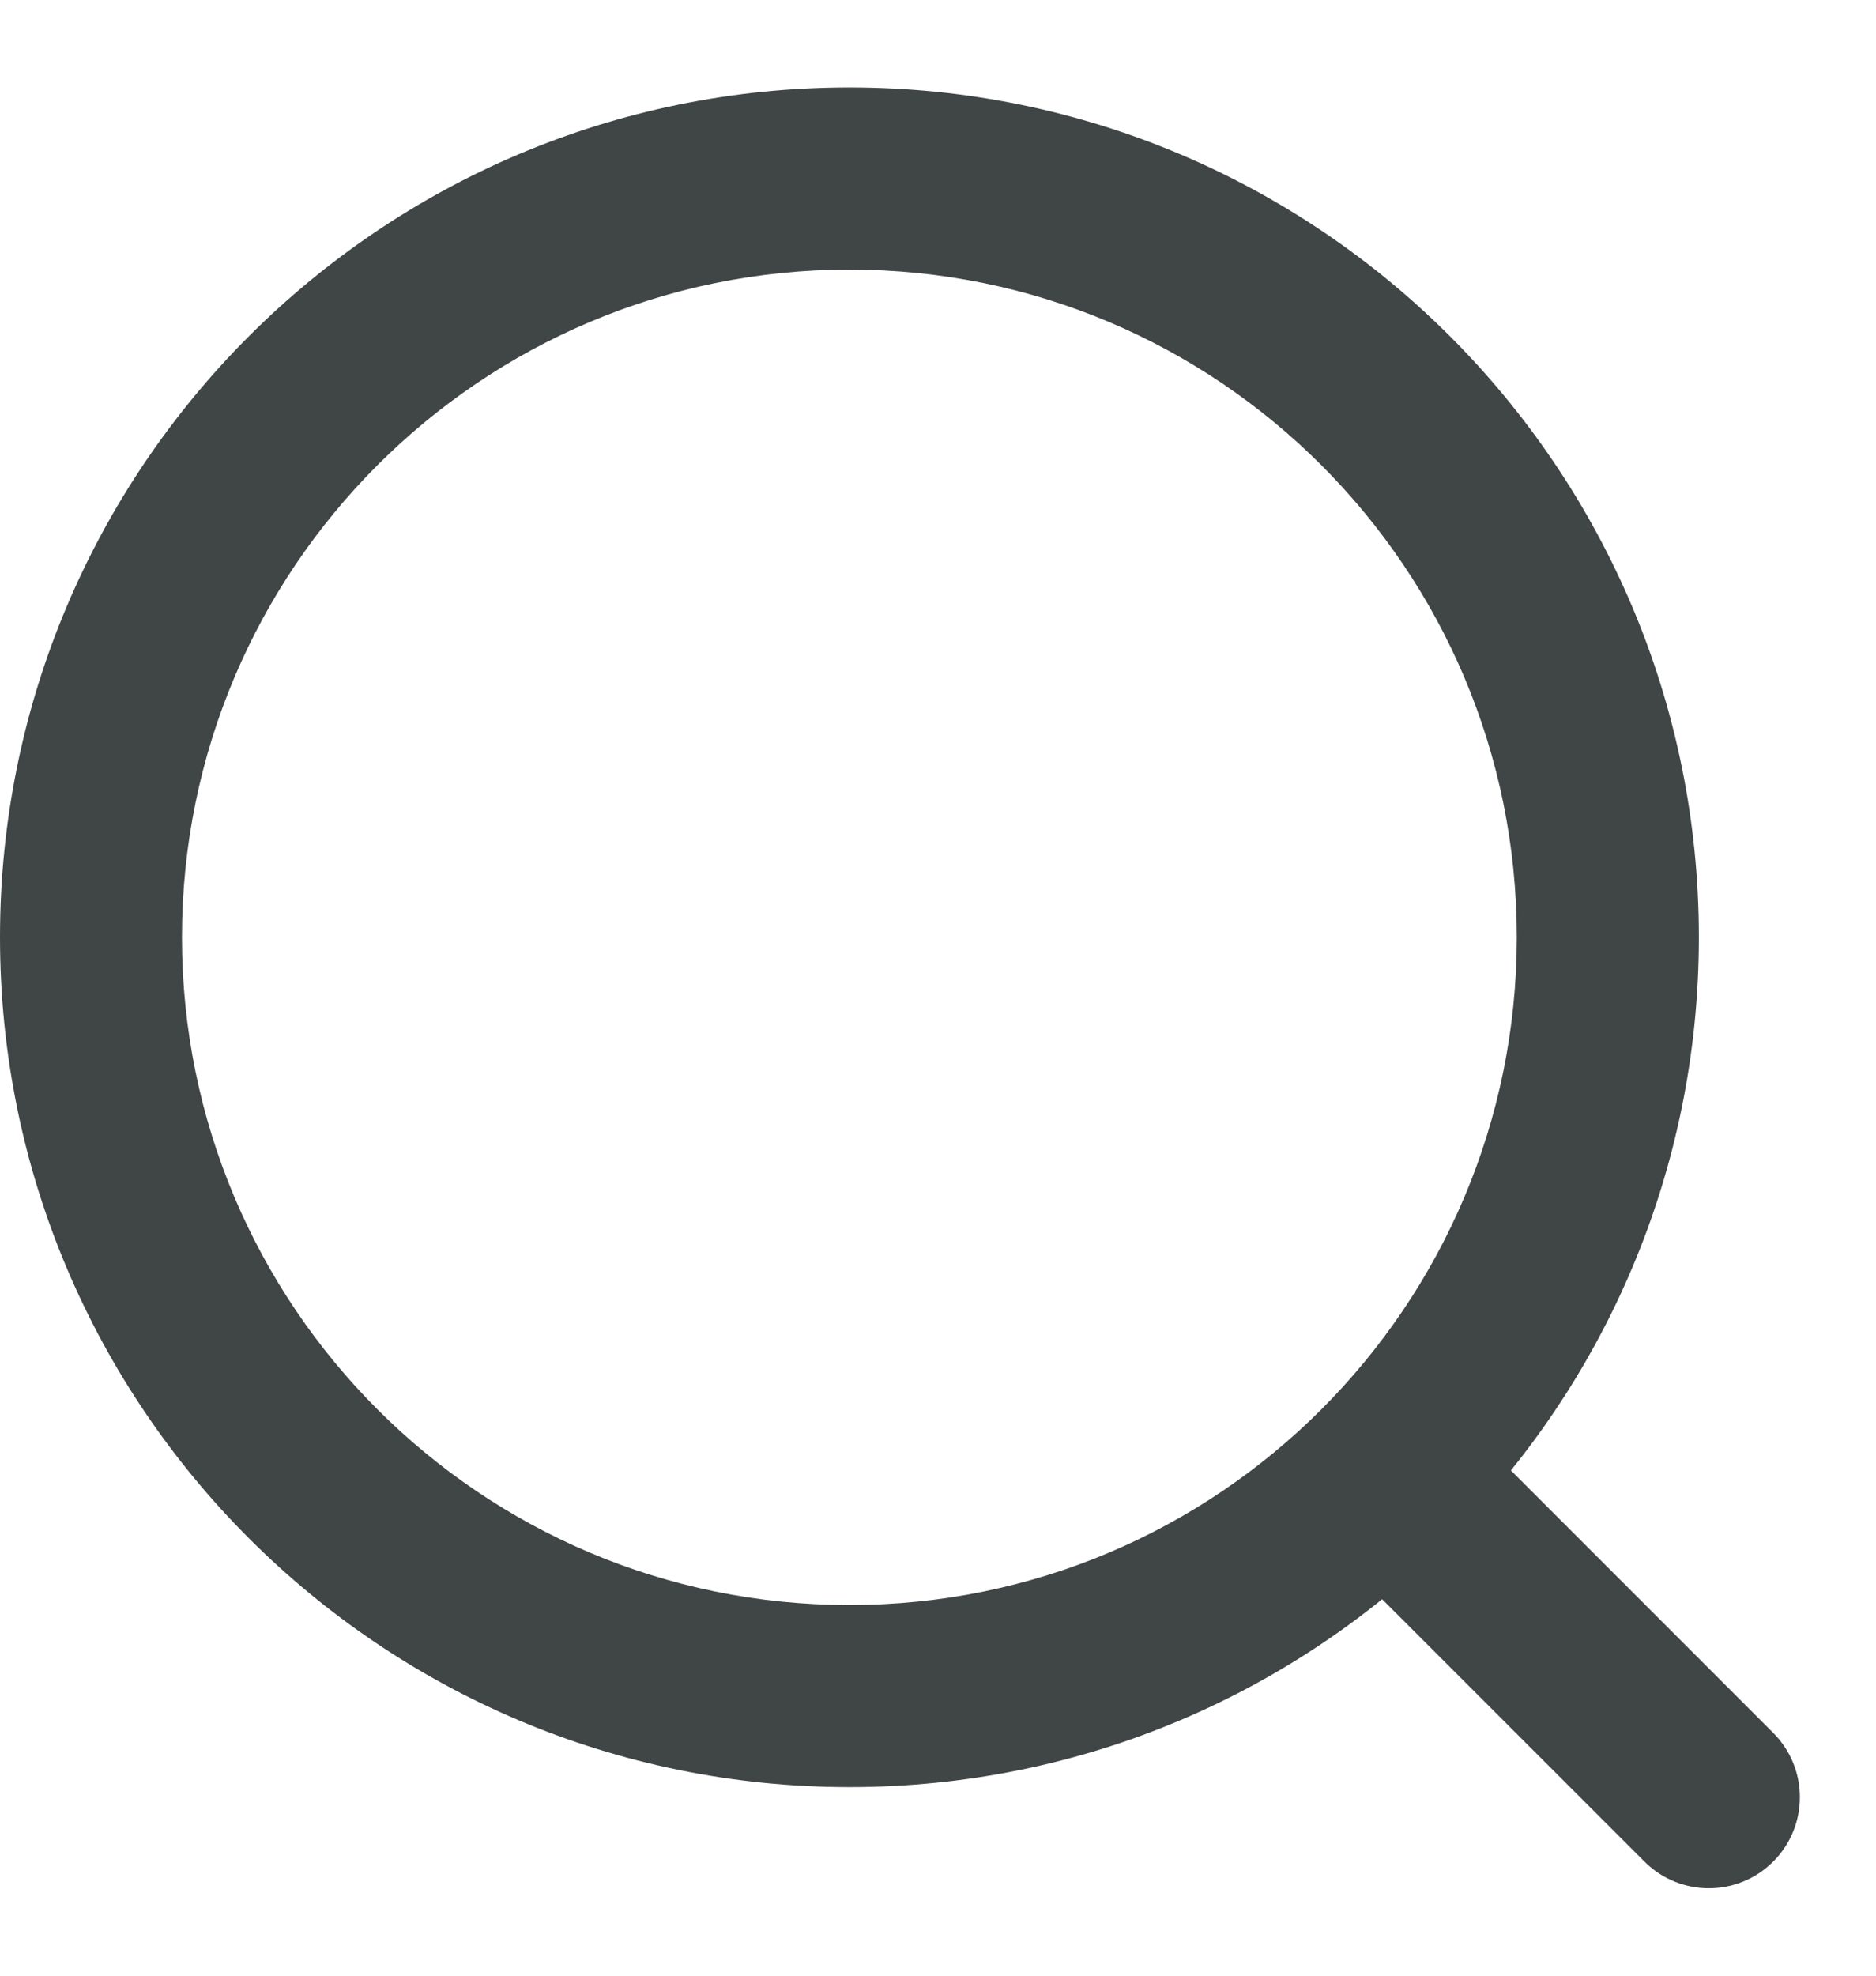 <svg width="19" height="20" viewBox="0 0 19 20" fill="none" xmlns="http://www.w3.org/2000/svg">
<path fill-rule="evenodd" clip-rule="evenodd" d="M8.603 2.729C4.87 2.729 1.843 5.755 1.843 9.488C1.843 13.221 4.87 16.248 8.603 16.248C12.336 16.248 15.362 13.221 15.362 9.488C15.362 5.755 12.336 2.729 8.603 2.729ZM0 9.488C0 4.737 3.852 0.885 8.603 0.885C13.354 0.885 17.206 4.737 17.206 9.488C17.206 14.239 13.354 18.091 8.603 18.091C3.852 18.091 0 14.239 0 9.488Z" fill="#404546"/>
<path fill-rule="evenodd" clip-rule="evenodd" d="M13.582 14.469C13.942 14.109 14.526 14.109 14.886 14.469L17.959 17.542C18.319 17.902 18.319 18.485 17.959 18.845C17.599 19.205 17.015 19.205 16.655 18.845L13.582 15.773C13.223 15.413 13.223 14.829 13.582 14.469Z" fill="#404546"/>
</svg>
